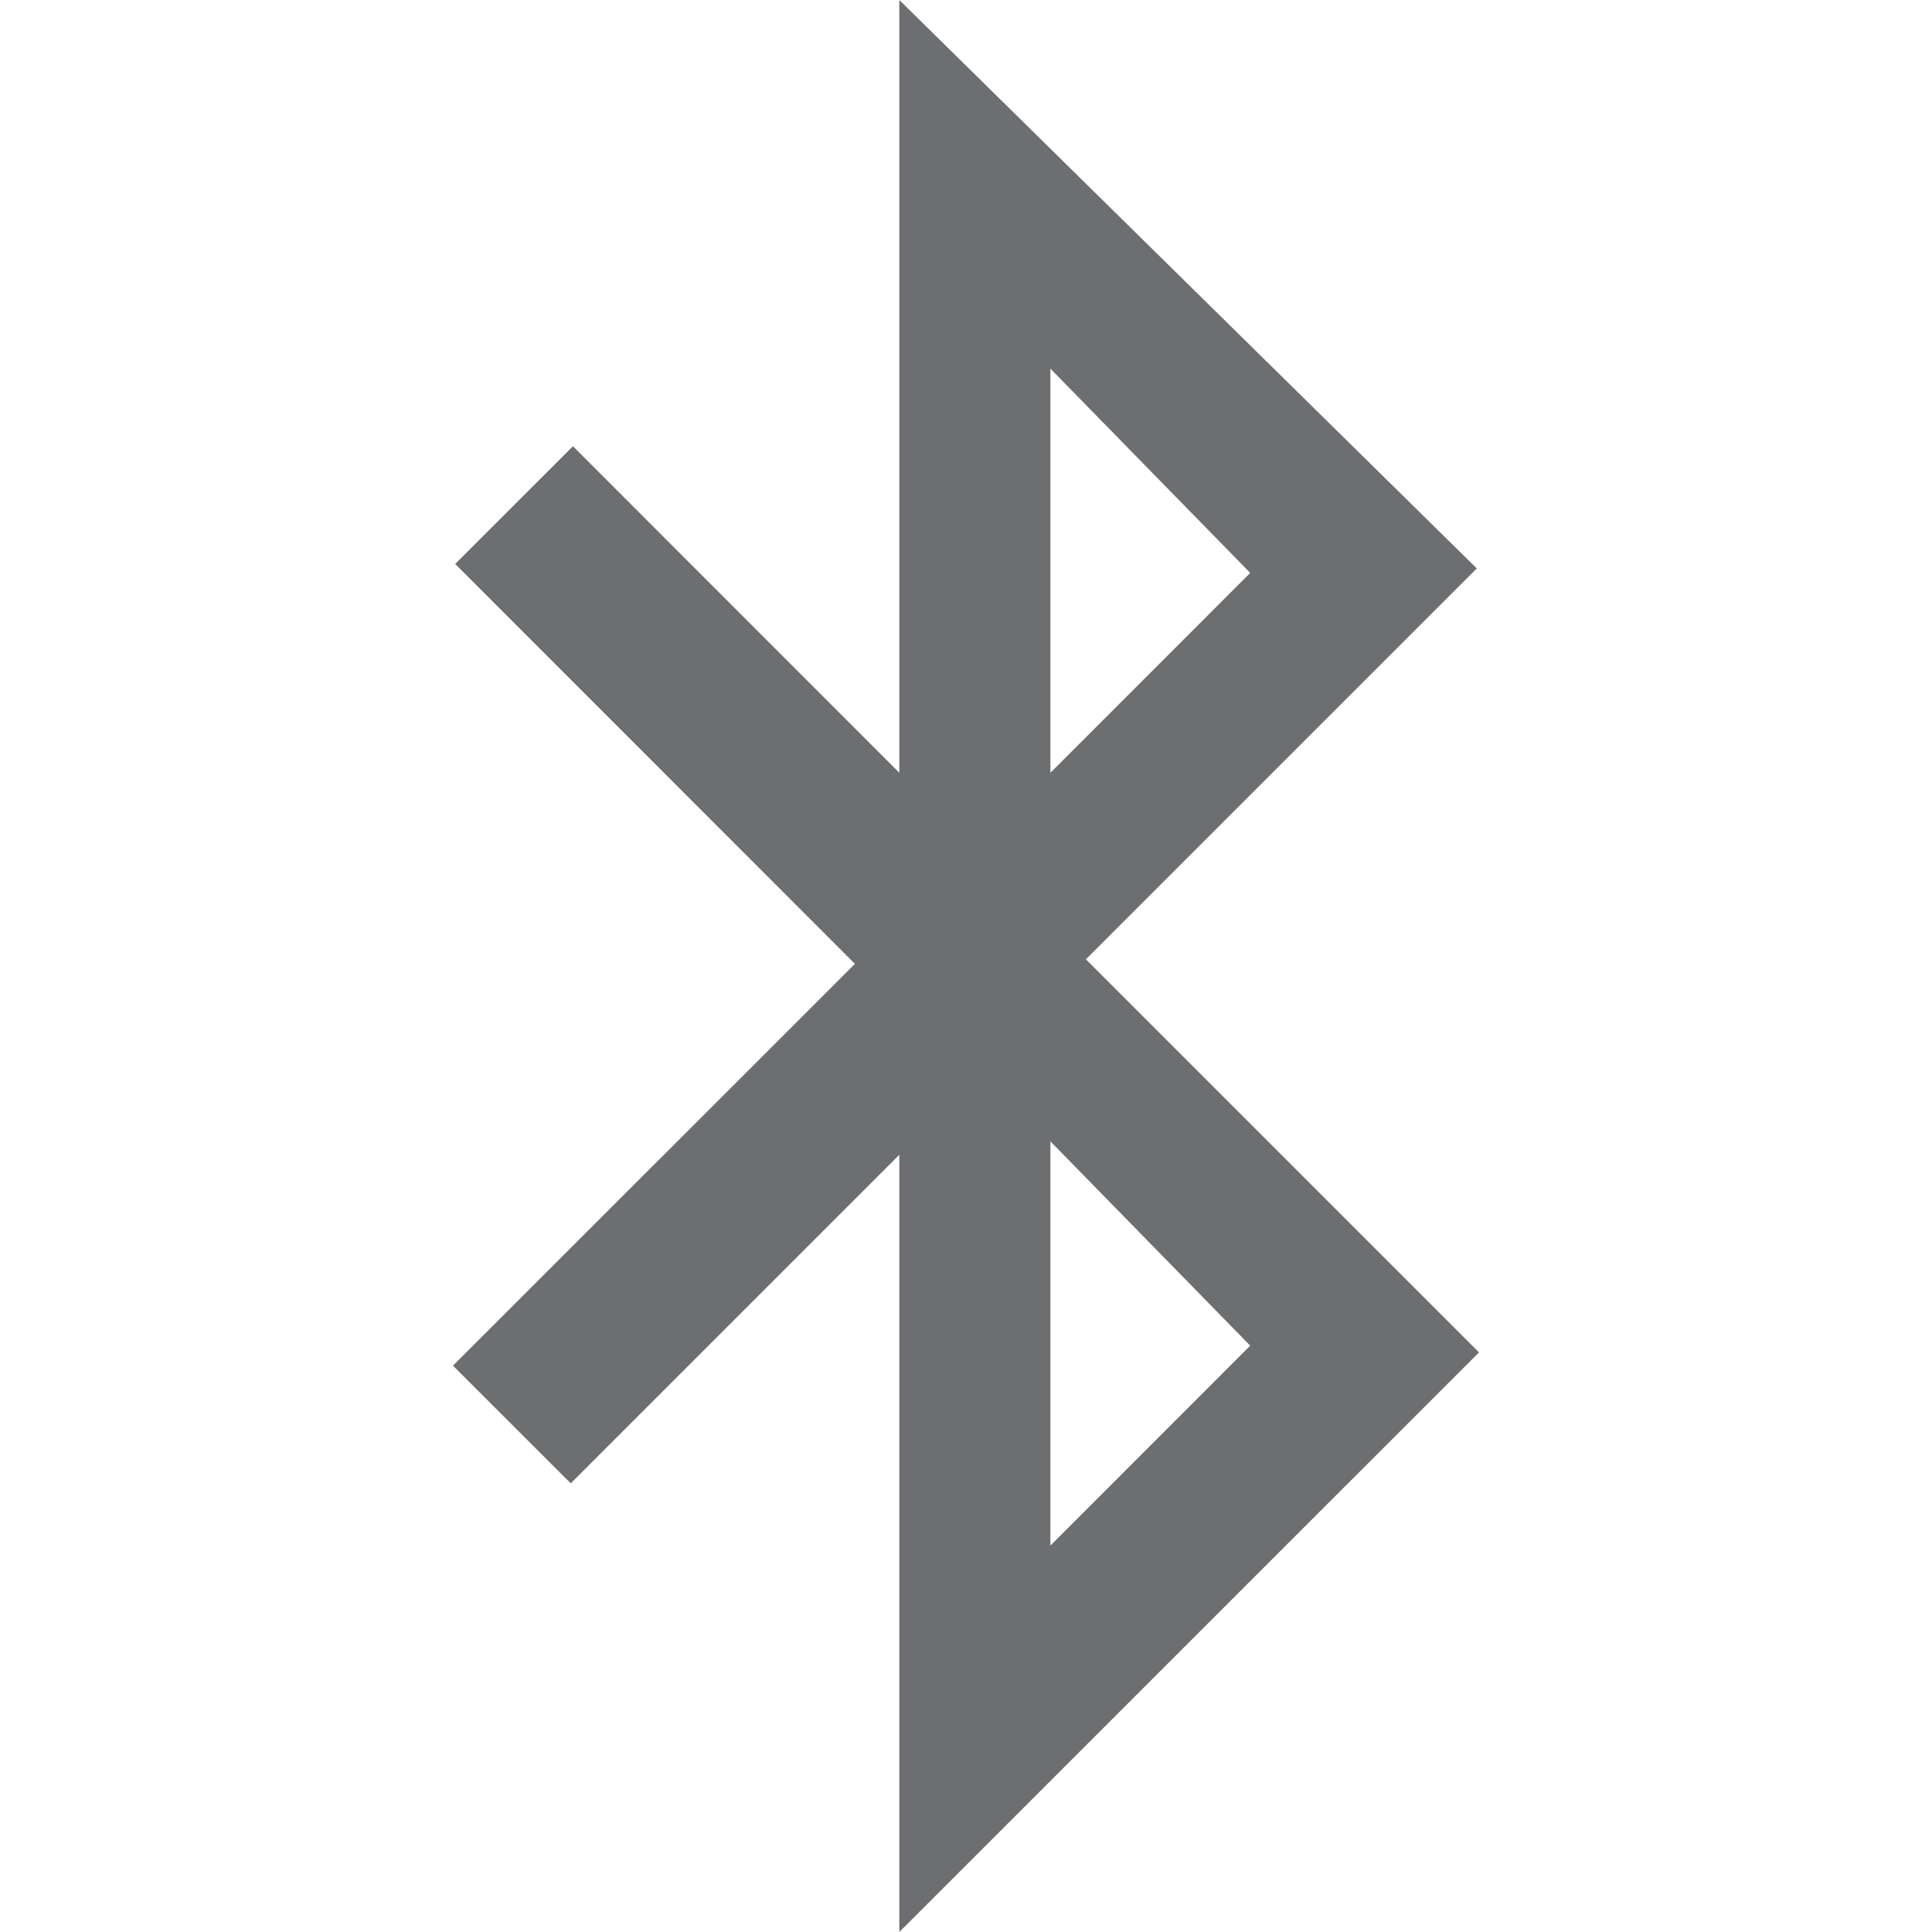 <?xml version="1.0" encoding="utf-8"?>
<!-- Generator: Adobe Illustrator 14.0.0, SVG Export Plug-In . SVG Version: 6.00 Build 43363)  -->
<!DOCTYPE svg PUBLIC "-//W3C//DTD SVG 1.1//EN" "http://www.w3.org/Graphics/SVG/1.1/DTD/svg11.dtd">
<svg version="1.1" id="Layer_1" xmlns="http://www.w3.org/2000/svg" xmlns:xlink="http://www.w3.org/1999/xlink" x="0px" y="0px"
	 width="100px" height="100px" viewBox="0 0 100 100" enable-background="new 0 0 100 100" xml:space="preserve">
<path fill-rule="evenodd" clip-rule="evenodd" fill="#6D6E70" d="M76.553,70L56.207,49.653l20.232-20.231L46.549,0v39.998
	L29.656,23.097l-6.096,6.093L44.25,49.889L23.447,70.686l6.094,6.092l17.008-17.007V100L76.553,70z M54.369,19.081l10.342,10.573
	L54.369,39.998V19.081z M54.369,59.076l10.342,10.575L54.369,79.998V59.076z"/>
</svg>
